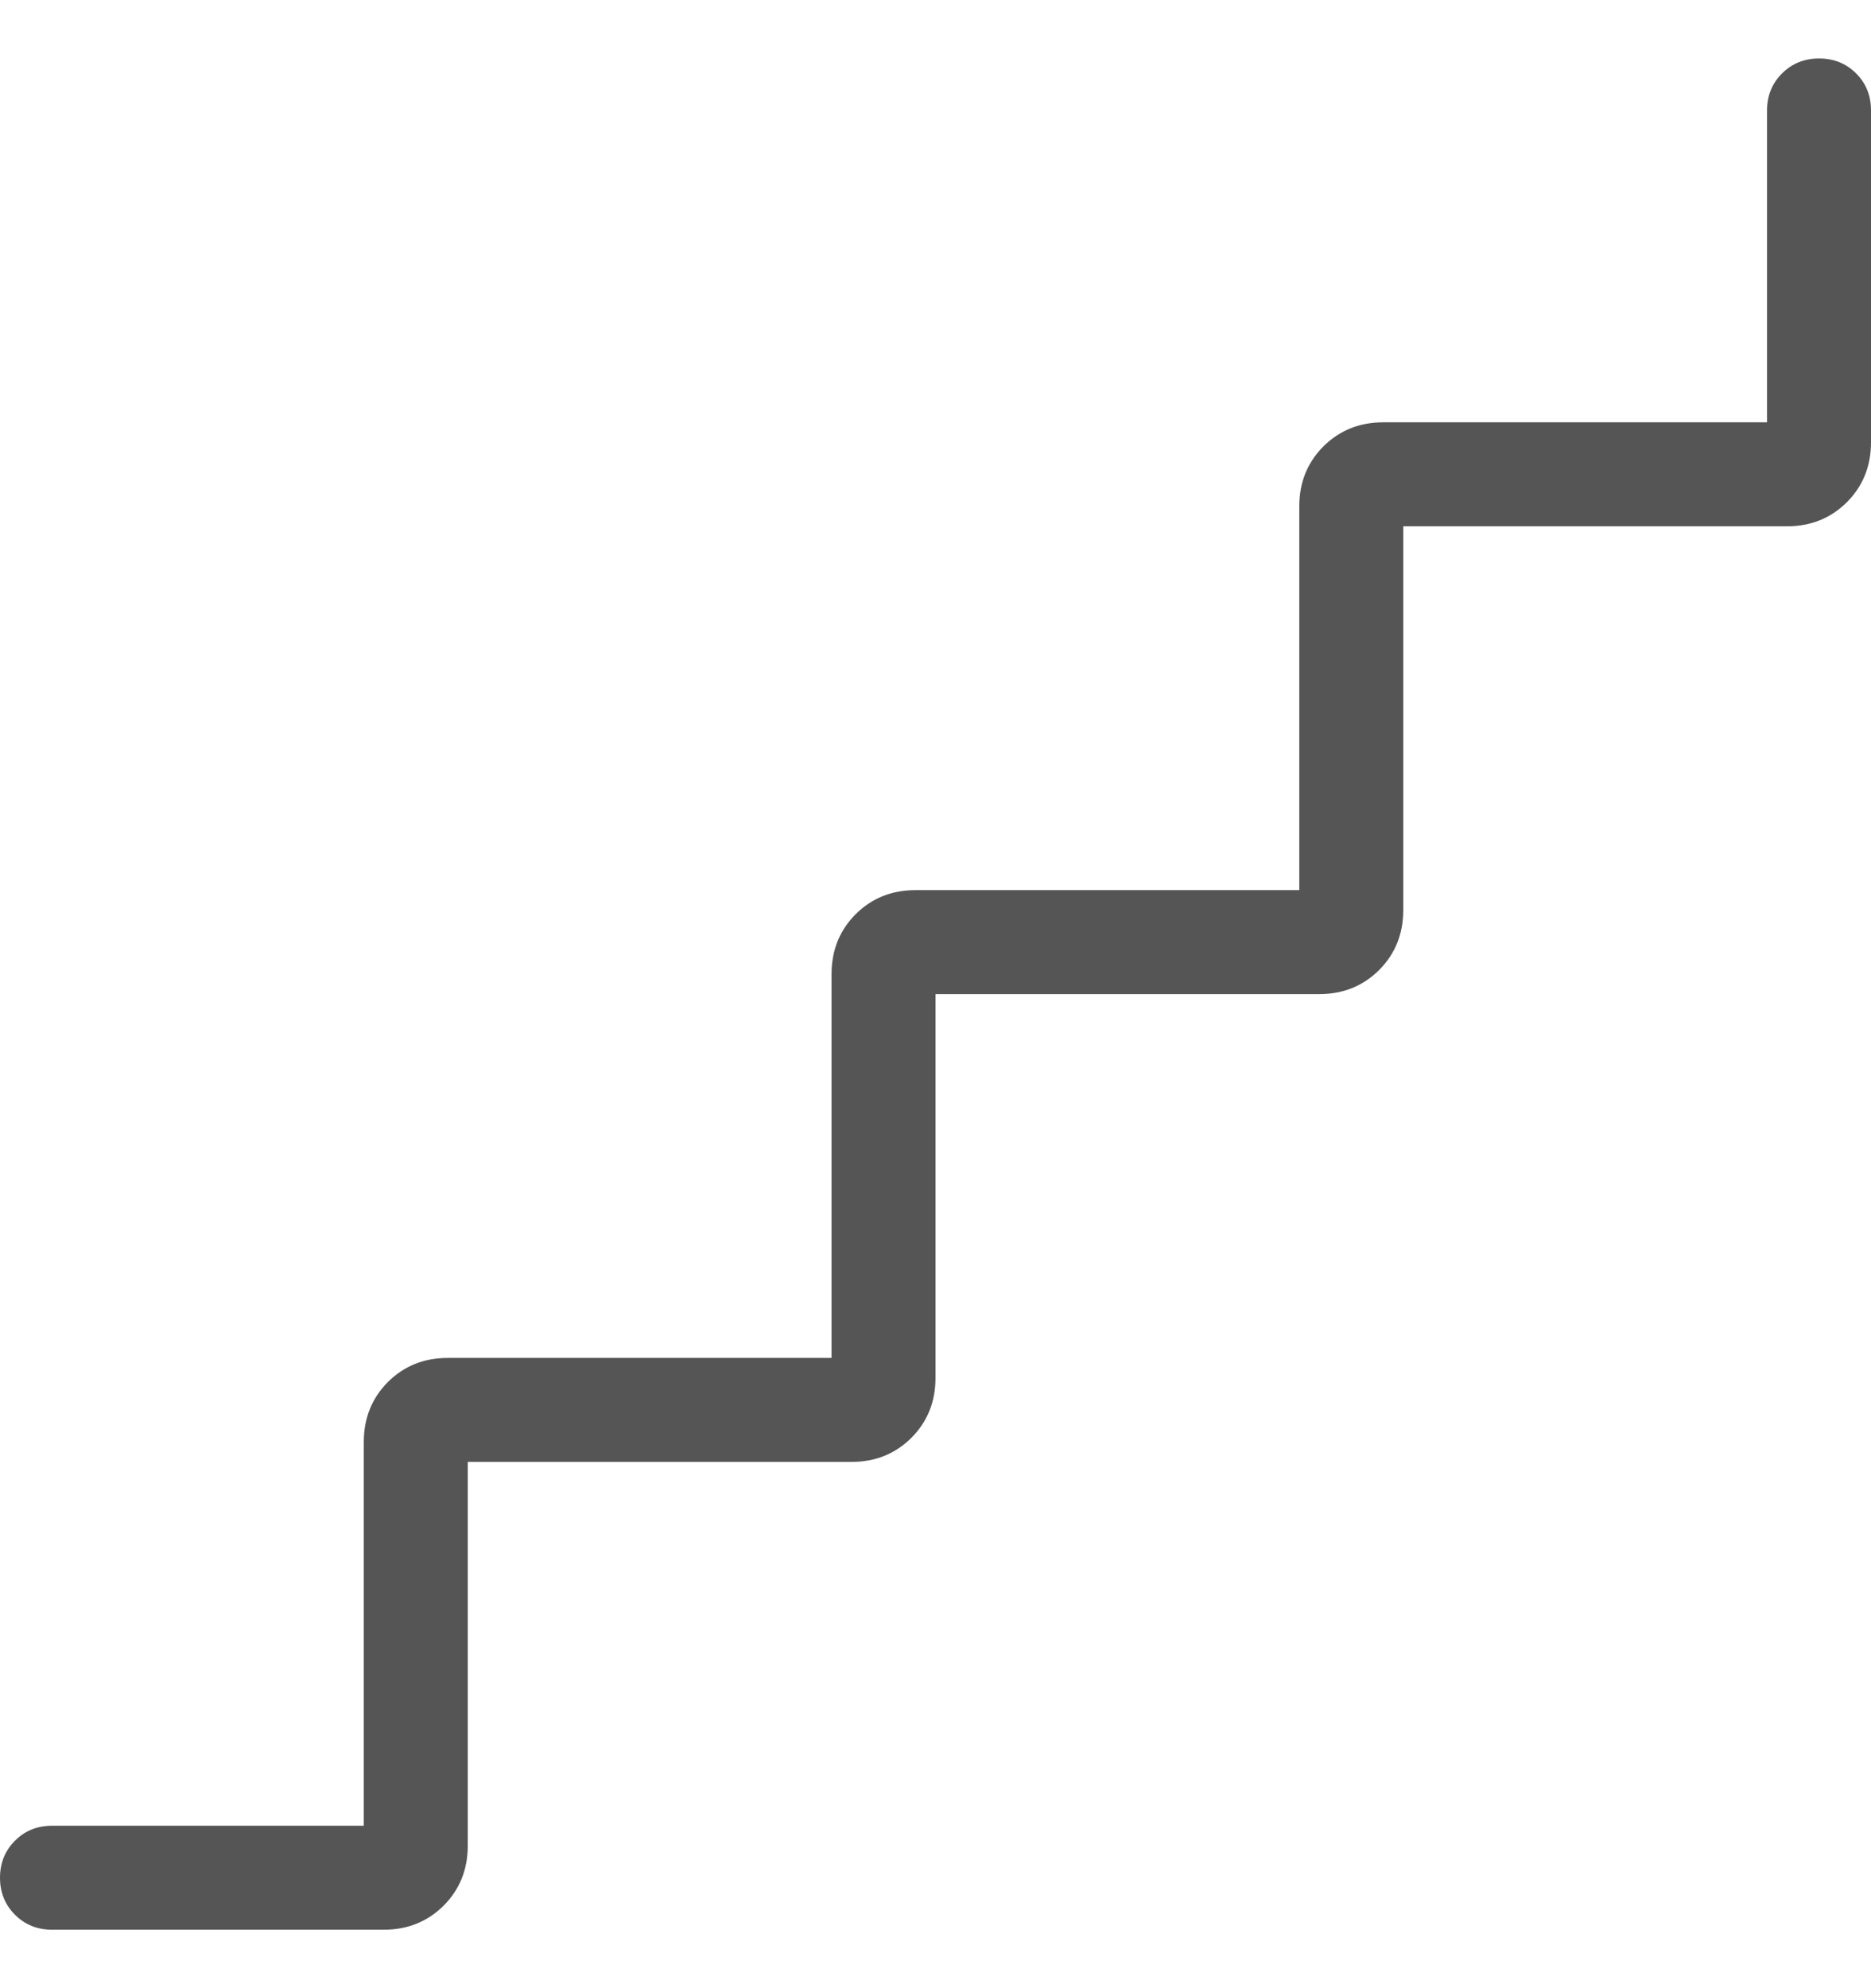 <svg width="16" height="17" viewBox="0 0 16 17" fill="none" xmlns="http://www.w3.org/2000/svg">
<path d="M3.111 15.611V12.329C3.111 12.126 3.18 11.955 3.317 11.817C3.455 11.68 3.625 11.611 3.829 11.611H7.111V8.329C7.111 8.125 7.18 7.955 7.317 7.817C7.455 7.68 7.625 7.611 7.829 7.611H11.111V4.329C11.111 4.125 11.18 3.955 11.317 3.817C11.455 3.68 11.626 3.611 11.829 3.611H15.111V0.944C15.111 0.818 15.154 0.713 15.239 0.628C15.324 0.543 15.43 0.5 15.556 0.5C15.683 0.5 15.788 0.543 15.873 0.628C15.958 0.713 16 0.818 16 0.944V3.782C16 3.986 15.931 4.156 15.794 4.294C15.656 4.431 15.486 4.5 15.282 4.5H12V7.782C12 7.986 11.931 8.156 11.794 8.294C11.656 8.431 11.486 8.5 11.282 8.5H8V11.782C8 11.986 7.931 12.156 7.794 12.294C7.656 12.431 7.486 12.5 7.282 12.5H4V15.782C4 15.986 3.931 16.156 3.794 16.294C3.656 16.431 3.486 16.5 3.282 16.5H0.444C0.318 16.5 0.213 16.457 0.128 16.372C0.043 16.287 0 16.181 0 16.056C0 15.93 0.043 15.824 0.128 15.739C0.213 15.654 0.318 15.611 0.444 15.611H3.111Z" fill="#555555"/>
</svg>
